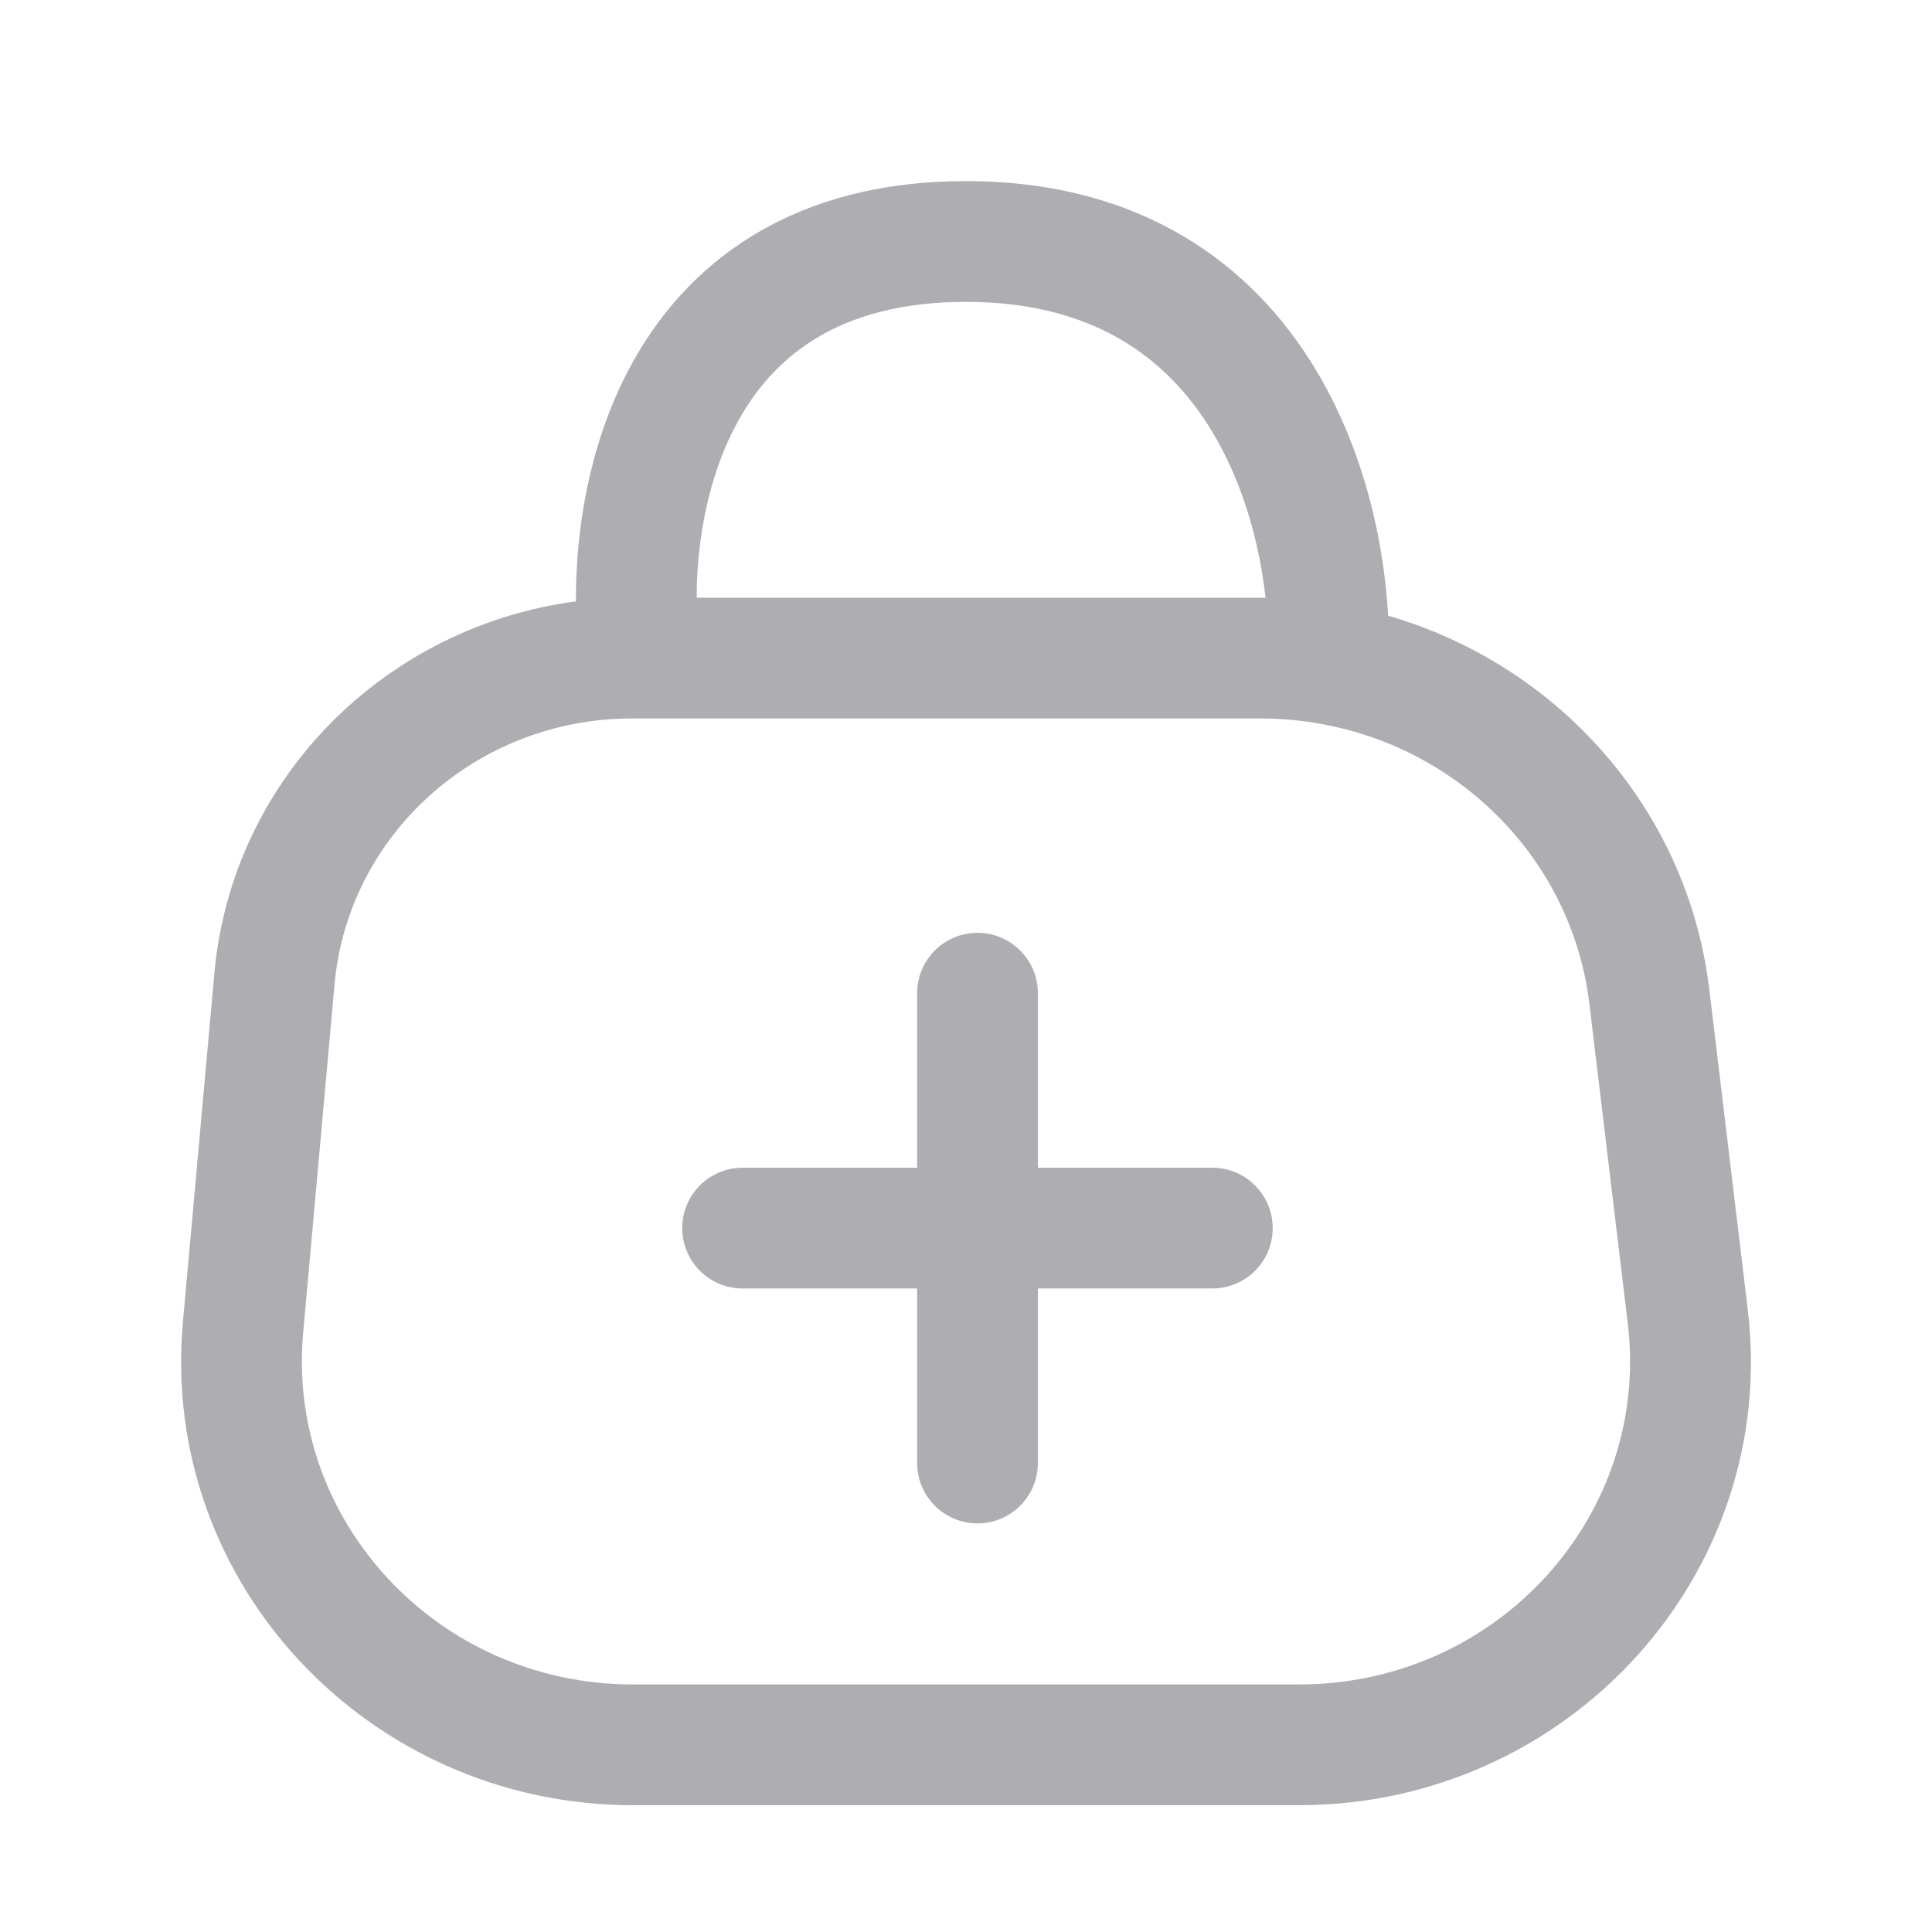 <svg width="24" height="24" viewBox="0 0 24 24" fill="none" xmlns="http://www.w3.org/2000/svg">
<g clip-path="url(#clip0_2_2747)">
<path d="M12.893 12.338C12.893 11.924 12.557 11.588 12.143 11.588C11.728 11.588 11.393 11.924 11.393 12.338H12.893ZM11.393 18.174C11.393 18.588 11.728 18.924 12.143 18.924C12.557 18.924 12.893 18.588 12.893 18.174H11.393ZM15.06 16.006C15.475 16.006 15.81 15.67 15.81 15.256C15.81 14.842 15.475 14.506 15.06 14.506V16.006ZM9.225 14.506C8.81 14.506 8.475 14.842 8.475 15.256C8.475 15.67 8.81 16.006 9.225 16.006V14.506ZM11.393 12.338V18.174H12.893V12.338H11.393ZM15.06 14.506H9.225V16.006H15.06V14.506Z" fill="#AEAEB2"/>
<path d="M3.019 16.491L3.766 16.559L3.019 16.491ZM20.966 16.354L20.221 16.443L20.221 16.443L20.966 16.354ZM20.489 12.383L21.234 12.293L21.234 12.293L20.489 12.383ZM3.41 12.159L2.663 12.091L2.663 12.091L3.41 12.159ZM16.5 8.246L16.373 8.986L16.5 8.246ZM19.744 12.472L20.221 16.443L21.711 16.264L21.234 12.293L19.744 12.472ZM16.135 20.925H7.865V22.425H16.135V20.925ZM3.766 16.559L4.156 12.226L2.663 12.091L2.272 16.424L3.766 16.559ZM7.865 20.925C5.434 20.925 3.556 18.889 3.766 16.559L2.272 16.424C1.98 19.666 4.586 22.425 7.865 22.425V20.925ZM20.221 16.443C20.506 18.812 18.614 20.925 16.135 20.925V22.425C19.479 22.425 22.107 19.56 21.711 16.264L20.221 16.443ZM7.851 7.425C5.165 7.425 2.902 9.438 2.663 12.091L4.156 12.226C4.324 10.371 5.916 8.925 7.851 8.925V7.425ZM7.851 8.925H7.95V7.425H7.851V8.925ZM7.95 8.925H15.658V7.425H7.95V8.925ZM8.694 8.078C8.594 7.315 8.662 6.19 9.137 5.29C9.578 4.453 10.394 3.75 12 3.75V2.25C9.826 2.25 8.505 3.272 7.81 4.591C7.148 5.847 7.081 7.31 7.206 8.272L8.694 8.078ZM15.658 8.925C15.902 8.925 16.141 8.946 16.373 8.986L16.627 7.507C16.311 7.453 15.987 7.425 15.658 7.425V8.925ZM16.373 8.986C18.144 9.289 19.531 10.695 19.744 12.472L21.234 12.293C20.938 9.829 19.023 7.918 16.627 7.507L16.373 8.986ZM12 3.75C13.607 3.75 14.517 4.47 15.054 5.356C15.619 6.289 15.784 7.444 15.751 8.214L17.249 8.279C17.291 7.3 17.096 5.831 16.337 4.579C15.55 3.279 14.172 2.25 12 2.25V3.75Z" fill="#AEAEB2"/>
</g>
<defs>
<clipPath id="clip0_2_2747">
<rect width="24" height="24" fill="white"/>
</clipPath>
</defs>
</svg>
